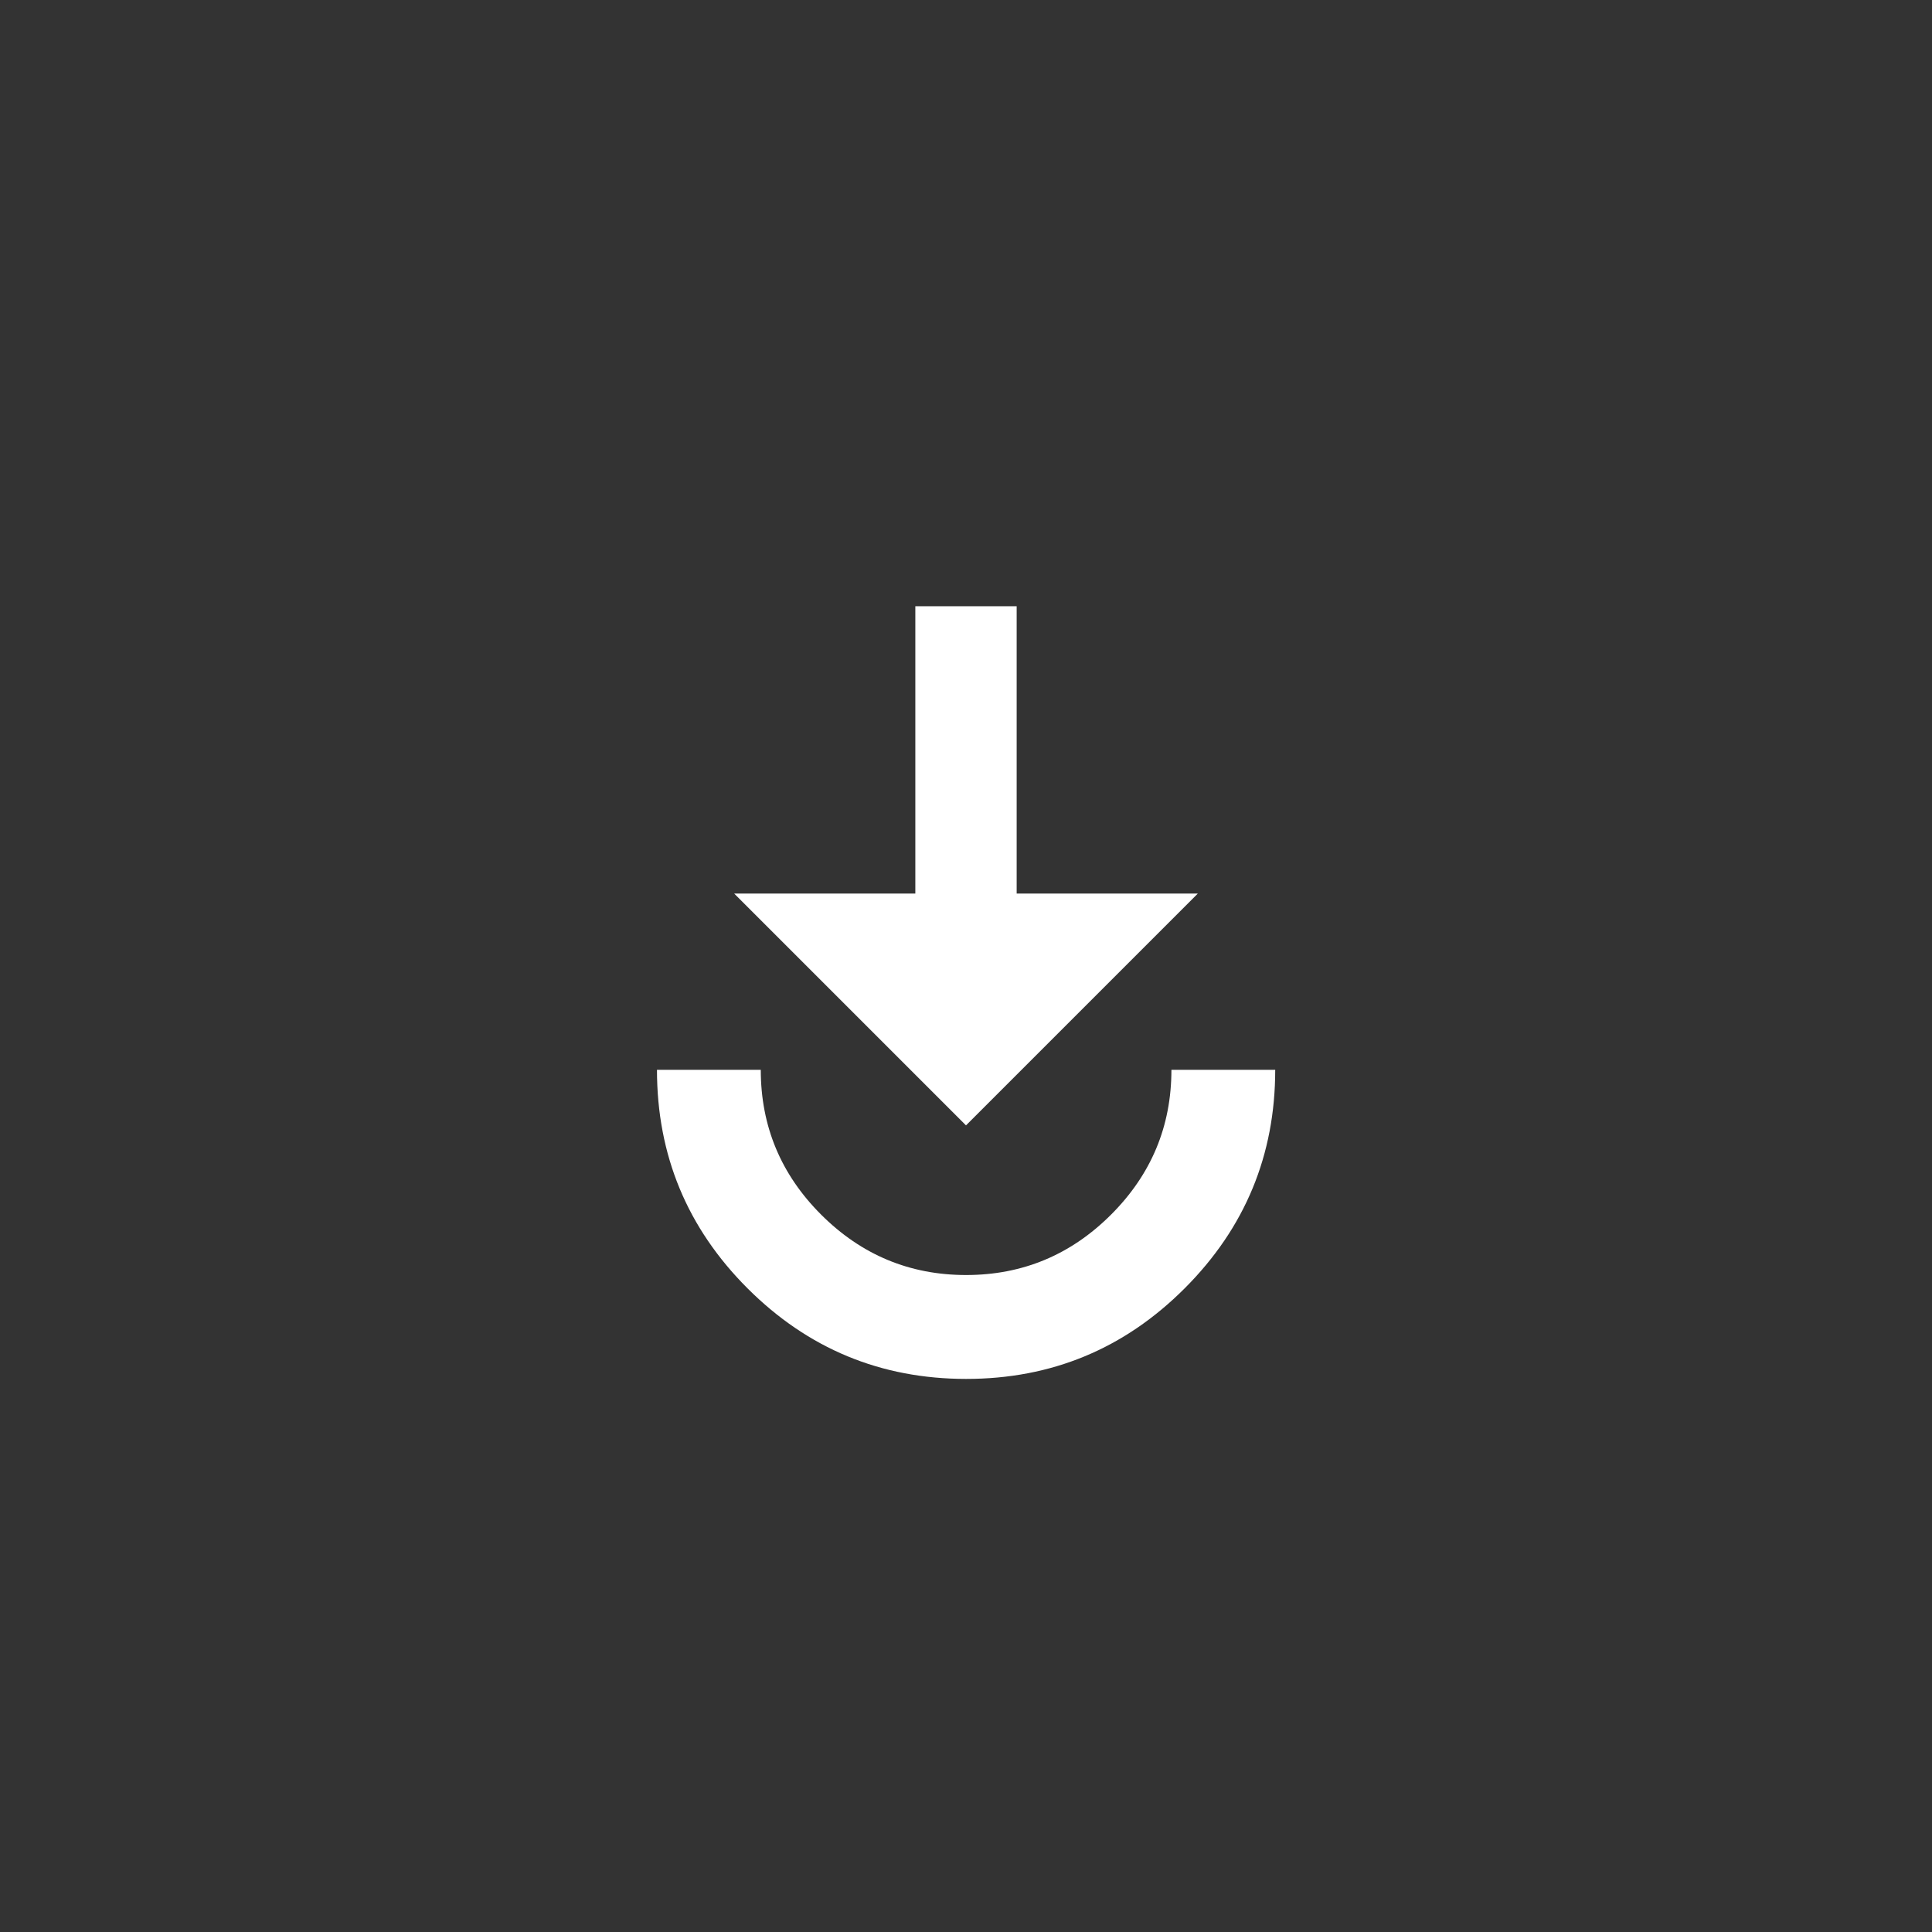 <!-- Generated by IcoMoon.io -->
<svg version="1.1" xmlns="http://www.w3.org/2000/svg" width="40" height="40" viewBox="0 0 40 40">
<rect x="0" y="0" width="40" height="40" fill="#333333" stroke="none"/>
<title>mt-play_for_work</title>
<path fill="#fff" d="M13.6 22.149h2.151q0 1.751 1.251 3t3 1.249 3-1.249 1.251-3h2.149q0 2.649-1.875 4.525t-4.525 1.875-4.525-1.875-1.875-4.525zM18.949 12.551h2.1v5.949h3.751l-4.8 4.8-4.8-4.8h3.751v-5.949z"></path>
</svg>
